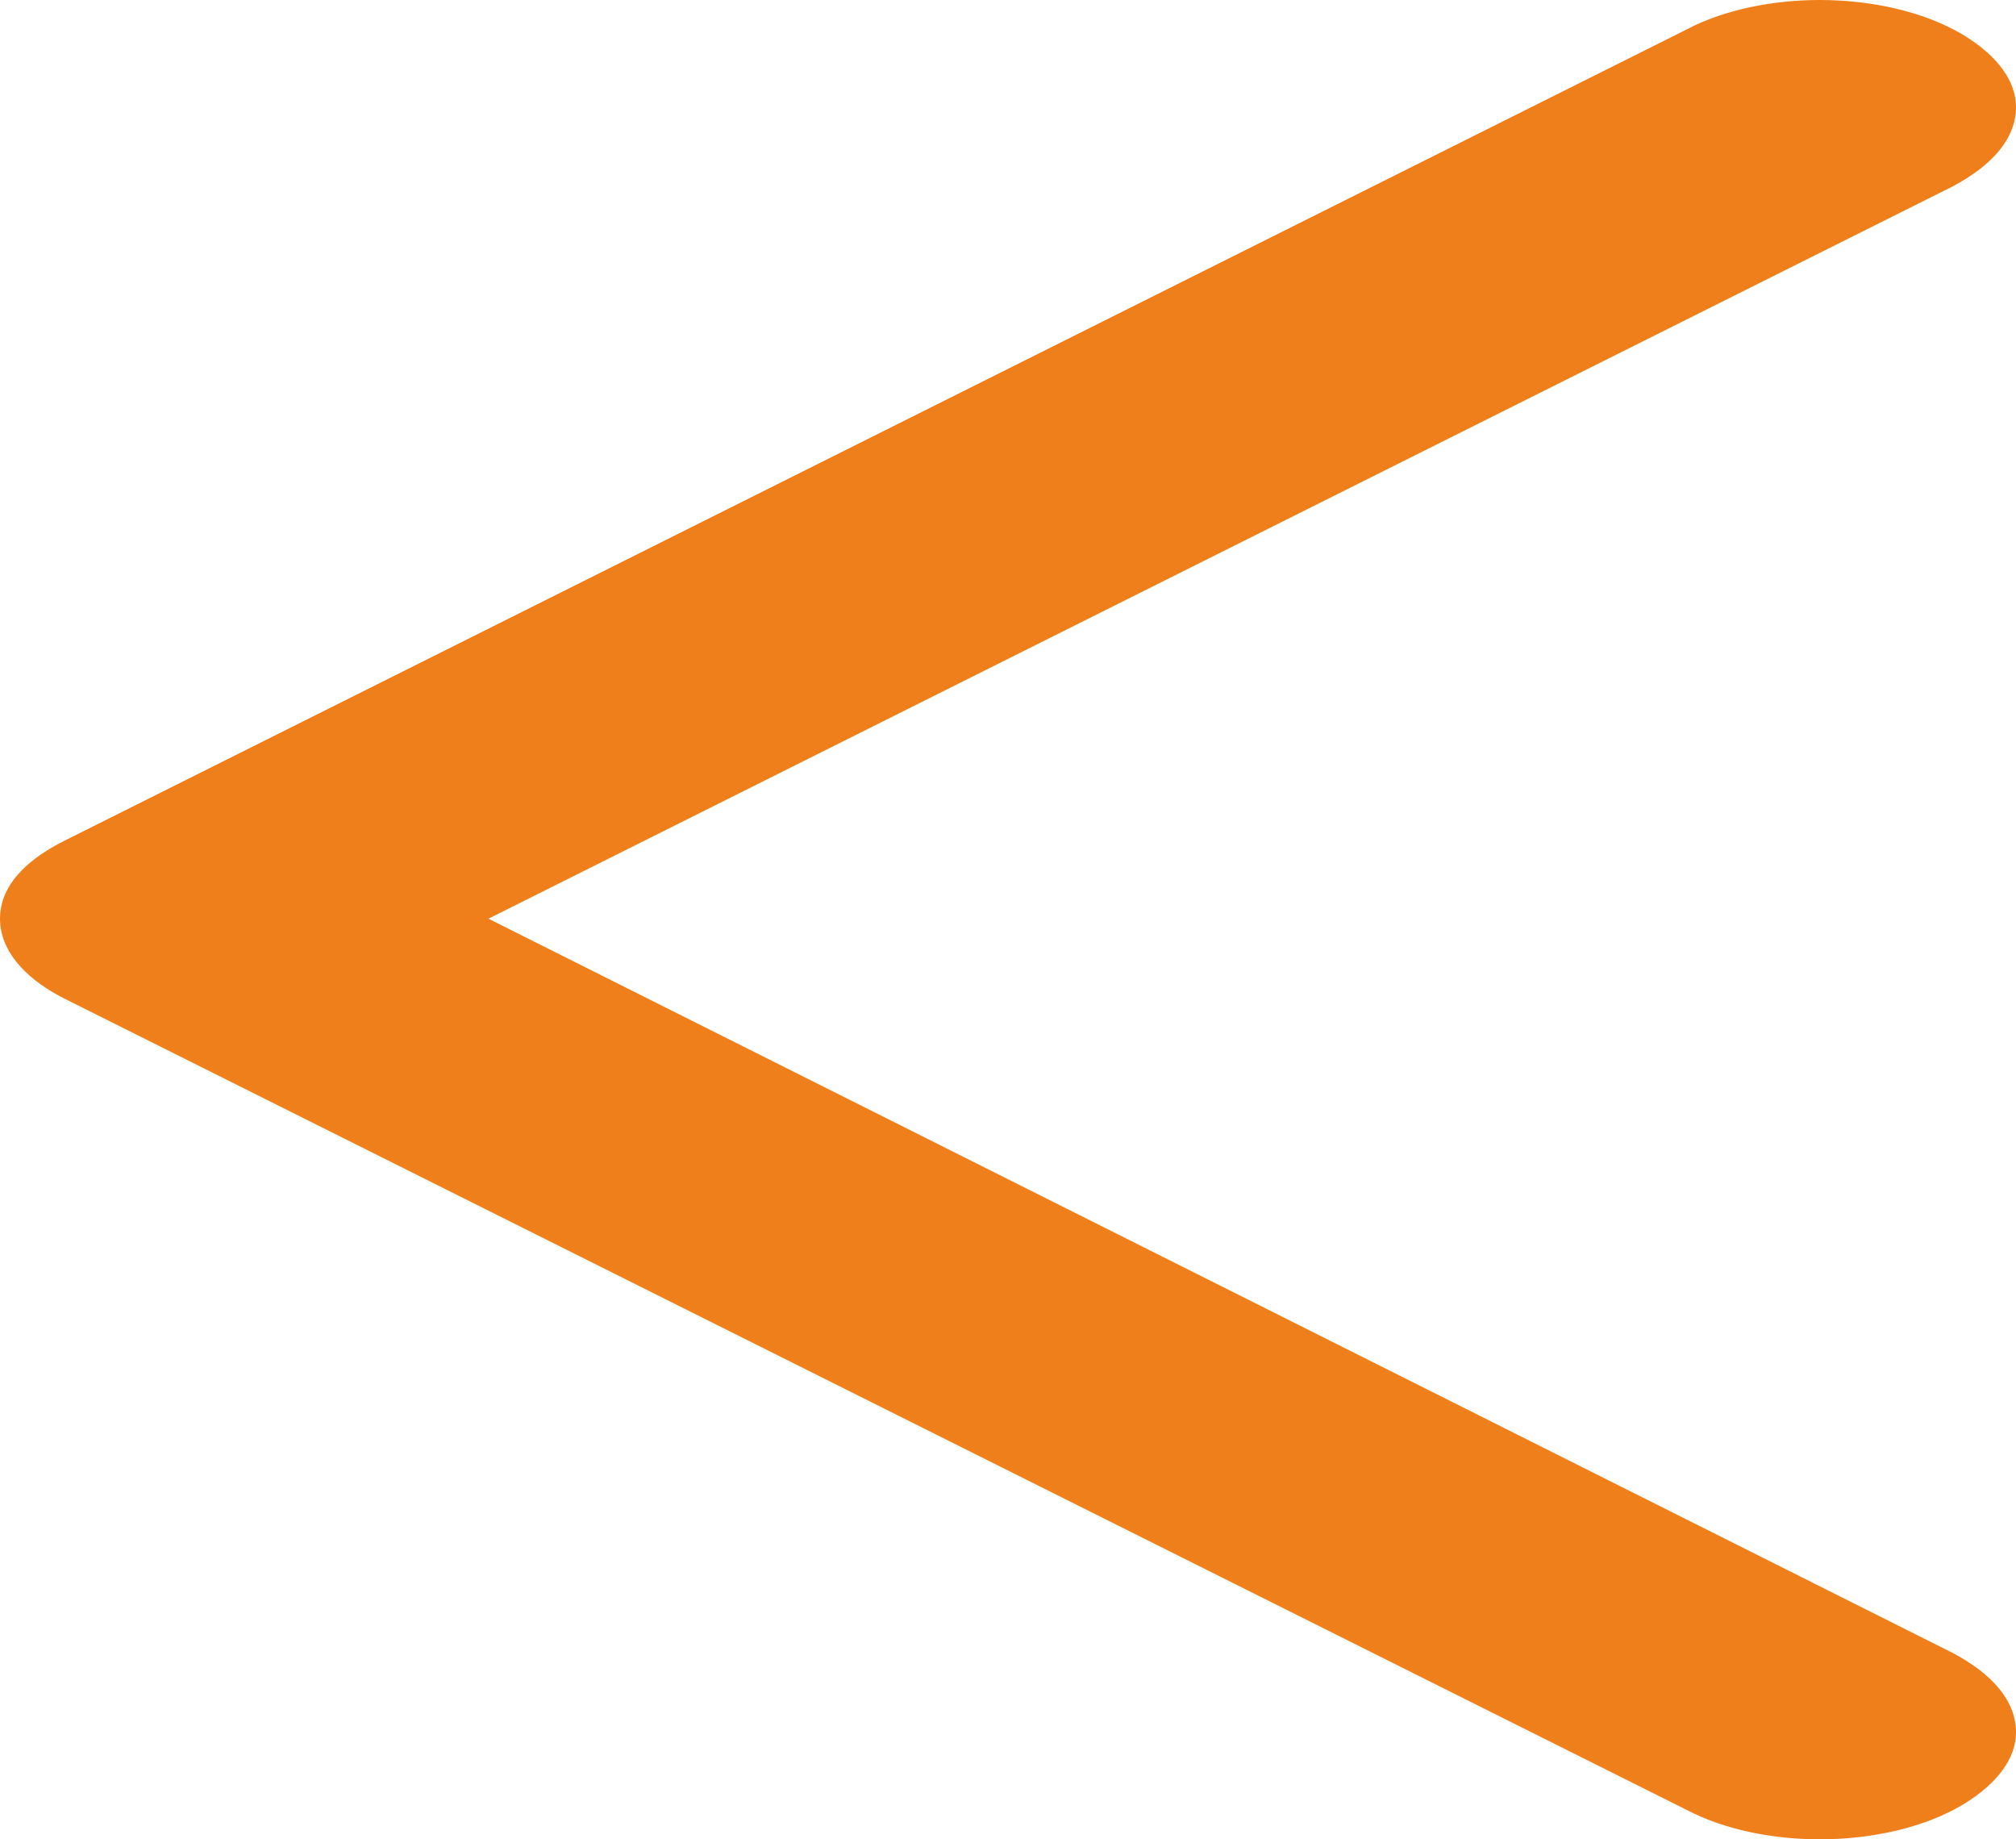 <?xml version="1.0" encoding="UTF-8"?>
<!DOCTYPE svg PUBLIC "-//W3C//DTD SVG 1.1//EN" "http://www.w3.org/Graphics/SVG/1.1/DTD/svg11.dtd">
<!-- Creator: CorelDRAW X8 -->
<svg xmlns="http://www.w3.org/2000/svg" xml:space="preserve" width="1036px" height="945px" version="1.1" style="shape-rendering:geometricPrecision; text-rendering:geometricPrecision; image-rendering:optimizeQuality; fill-rule:evenodd; clip-rule:evenodd"
viewBox="0 0 1036 945"
 xmlns:xlink="http://www.w3.org/1999/xlink">
 <defs>
  <style type="text/css">
   <![CDATA[
    .fil0 {fill:#EF7F1A;fill-rule:nonzero}
   ]]>
  </style>
 </defs>
 <g id="Layer_x0020_1">
  <path class="fil0" d="M935 945c27,0 54,-6 74,-18 18,-11 27,-24 27,-37 0,-16 -12,-30 -33,-41l-752 -377 752 -376c21,-11 33,-25 33,-41 0,-13 -9,-26 -27,-37 -20,-12 -47,-18 -74,-18 -24,0 -49,5 -68,15l-834 417c-16,8 -33,21 -33,40 0,19 17,33 33,41l834 417c19,10 44,15 68,15z"/>
 </g>
</svg>
